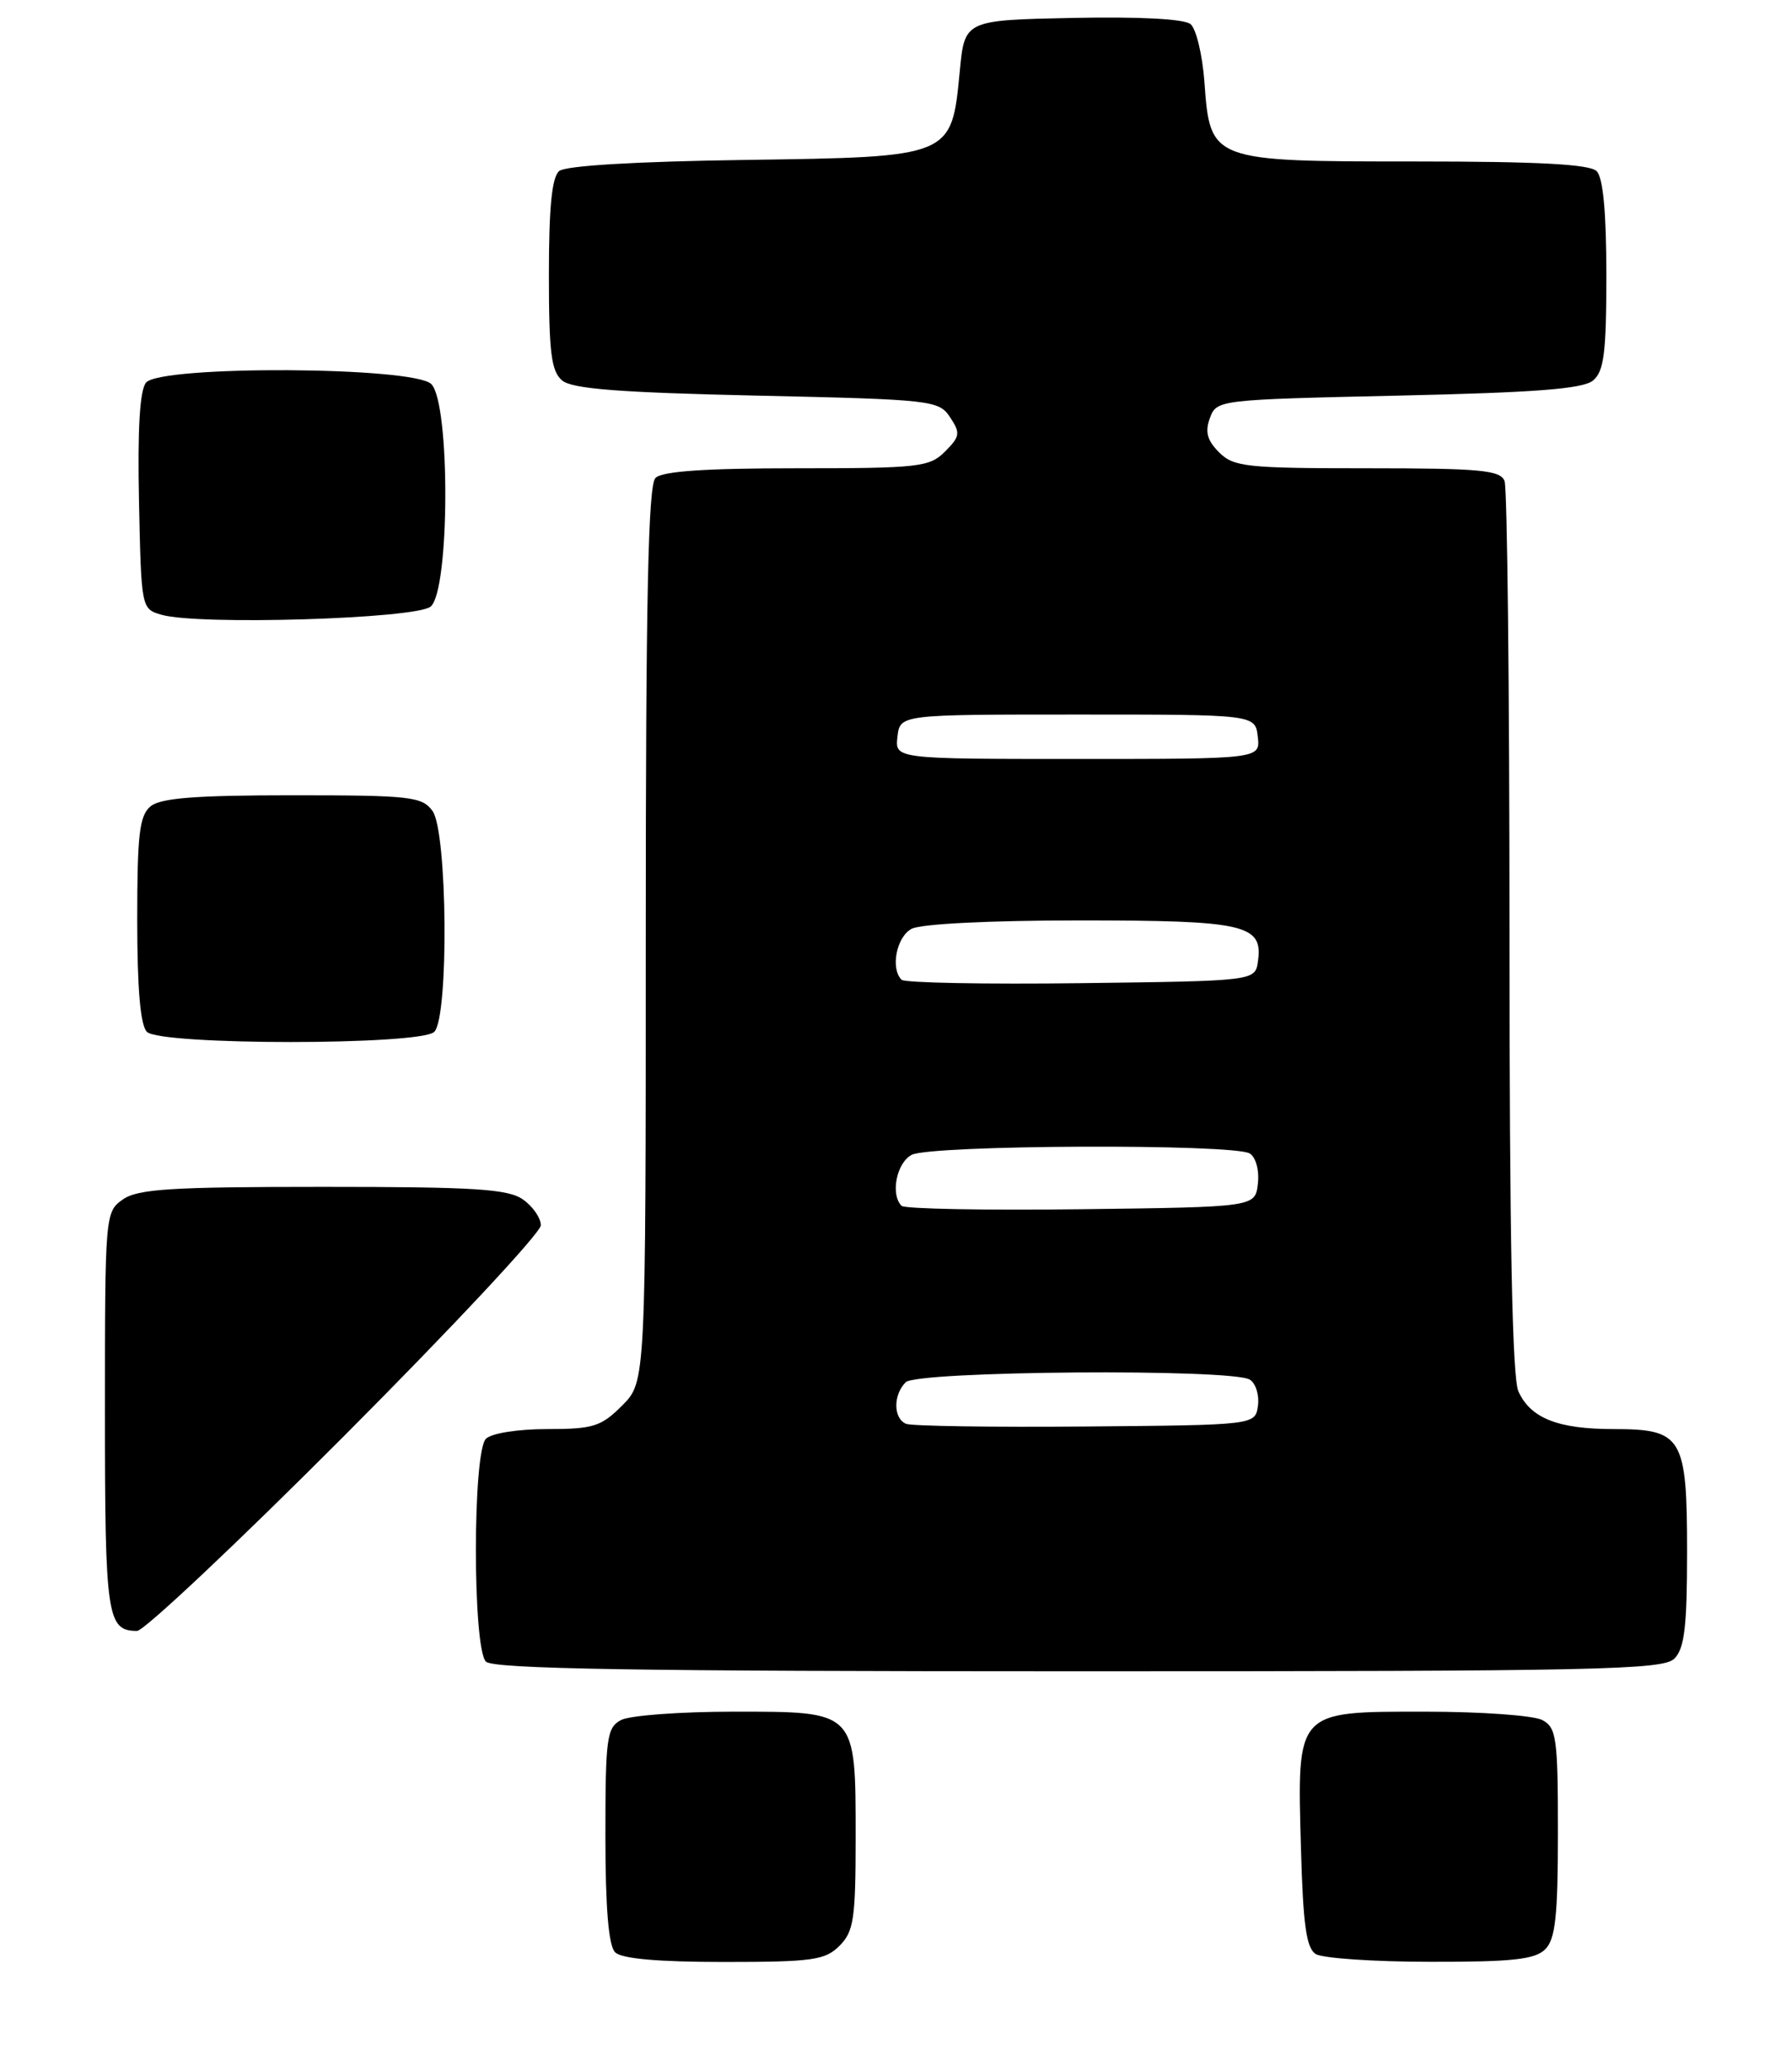 <?xml version="1.0" encoding="UTF-8" standalone="no"?>
<!DOCTYPE svg PUBLIC "-//W3C//DTD SVG 1.1//EN" "http://www.w3.org/Graphics/SVG/1.1/DTD/svg11.dtd" >
<svg xmlns="http://www.w3.org/2000/svg" xmlns:xlink="http://www.w3.org/1999/xlink" version="1.1" viewBox="0 0 222 256">
 <g >
 <path fill="currentColor"
d=" M 104.00 241.00 C 105.76 239.24 106.00 237.67 106.00 227.72 C 106.00 211.81 106.18 212.00 90.88 212.00 C 84.27 212.00 78.00 212.47 76.93 213.04 C 75.17 213.98 75.00 215.24 75.00 227.34 C 75.00 236.32 75.39 240.99 76.20 241.80 C 77.00 242.60 81.47 243.00 89.70 243.00 C 100.67 243.00 102.22 242.78 104.00 241.00 Z  M 191.43 241.43 C 192.69 240.16 193.00 237.35 193.00 226.96 C 193.00 215.24 192.82 213.98 191.07 213.04 C 190.00 212.47 183.49 212.00 176.59 212.00 C 160.45 212.00 160.69 211.74 161.17 228.99 C 161.43 238.38 161.83 241.29 163.00 242.02 C 163.82 242.54 170.21 242.98 177.18 242.98 C 187.39 243.00 190.16 242.69 191.43 241.43 Z  M 207.43 205.43 C 208.68 204.18 209.00 201.47 209.00 192.26 C 209.00 177.96 208.43 177.00 199.89 177.00 C 193.01 177.00 189.62 175.66 188.11 172.34 C 187.34 170.65 187.00 153.25 187.00 115.53 C 187.00 85.63 186.73 60.45 186.39 59.58 C 185.87 58.23 183.42 58.00 169.39 58.00 C 154.40 58.00 152.83 57.83 151.02 56.02 C 149.54 54.54 149.26 53.48 149.89 51.77 C 150.72 49.52 150.95 49.50 173.21 49.00 C 190.21 48.62 196.10 48.17 197.35 47.13 C 198.71 46.00 199.00 43.71 199.00 34.08 C 199.00 26.33 198.60 22.00 197.80 21.20 C 196.94 20.34 190.56 20.00 175.41 20.00 C 149.97 20.00 149.92 19.98 149.21 10.17 C 148.96 6.80 148.19 3.57 147.49 2.99 C 146.70 2.34 141.17 2.05 132.86 2.22 C 119.50 2.50 119.50 2.50 118.90 8.83 C 117.87 19.50 118.02 19.44 92.26 19.81 C 78.83 20.00 70.08 20.52 69.28 21.18 C 68.37 21.94 68.00 25.65 68.00 34.00 C 68.00 43.71 68.29 45.99 69.65 47.13 C 70.90 48.17 76.79 48.62 93.78 49.00 C 115.48 49.48 116.31 49.58 117.70 51.68 C 119.00 53.64 118.94 54.06 117.07 55.93 C 115.15 57.85 113.86 58.00 98.70 58.00 C 87.36 58.00 82.04 58.36 81.20 59.20 C 80.30 60.10 80.00 74.04 80.00 115.78 C 80.00 171.15 80.00 171.15 77.08 174.08 C 74.46 176.70 73.49 177.00 67.78 177.00 C 64.15 177.00 60.88 177.52 60.20 178.20 C 58.54 179.86 58.54 204.14 60.20 205.80 C 61.11 206.71 78.78 207.00 133.63 207.00 C 197.96 207.00 206.03 206.83 207.43 205.43 Z  M 42.78 177.70 C 56.10 164.34 67.00 152.67 67.00 151.76 C 67.00 150.85 66.00 149.41 64.78 148.56 C 62.93 147.26 58.80 147.00 40.00 147.00 C 21.20 147.00 17.07 147.26 15.22 148.56 C 13.03 150.09 13.00 150.42 13.00 174.86 C 13.00 200.24 13.26 202.00 16.98 202.00 C 17.84 202.00 29.45 191.07 42.78 177.70 Z  M 53.80 127.80 C 55.62 125.98 55.43 102.98 53.58 100.44 C 52.28 98.66 50.85 98.50 36.23 98.50 C 24.20 98.50 19.90 98.84 18.65 99.87 C 17.27 101.02 17.00 103.35 17.00 113.92 C 17.00 122.45 17.39 126.99 18.20 127.80 C 19.88 129.48 52.12 129.48 53.80 127.80 Z  M 53.35 75.13 C 55.73 73.15 55.79 49.93 53.43 47.57 C 51.25 45.39 19.89 45.23 18.09 47.39 C 17.32 48.32 17.03 53.13 17.22 62.09 C 17.50 75.34 17.51 75.42 20.00 76.14 C 24.56 77.47 51.52 76.65 53.35 75.13 Z  M 112.25 176.35 C 110.66 175.69 110.63 172.77 112.20 171.20 C 113.61 169.79 152.65 169.49 154.84 170.88 C 155.57 171.34 156.02 172.80 155.84 174.11 C 155.50 176.50 155.50 176.50 134.50 176.68 C 122.95 176.78 112.94 176.63 112.25 176.35 Z  M 111.69 149.35 C 110.29 147.95 111.06 144.04 112.93 143.04 C 115.27 141.79 152.89 141.64 154.83 142.87 C 155.59 143.35 156.02 144.97 155.83 146.61 C 155.50 149.50 155.50 149.50 133.94 149.77 C 122.08 149.92 112.06 149.73 111.69 149.35 Z  M 111.69 121.35 C 110.29 119.95 111.06 116.04 112.93 115.04 C 114.07 114.43 122.64 114.00 133.74 114.00 C 154.24 114.00 156.49 114.51 155.84 119.06 C 155.50 121.50 155.50 121.50 133.94 121.77 C 122.08 121.92 112.06 121.73 111.69 121.35 Z  M 111.18 91.25 C 111.50 88.50 111.50 88.50 133.50 88.50 C 155.50 88.50 155.50 88.50 155.82 91.25 C 156.13 94.00 156.13 94.00 133.50 94.00 C 110.87 94.00 110.87 94.00 111.18 91.25 Z "/>
</g>
</svg>